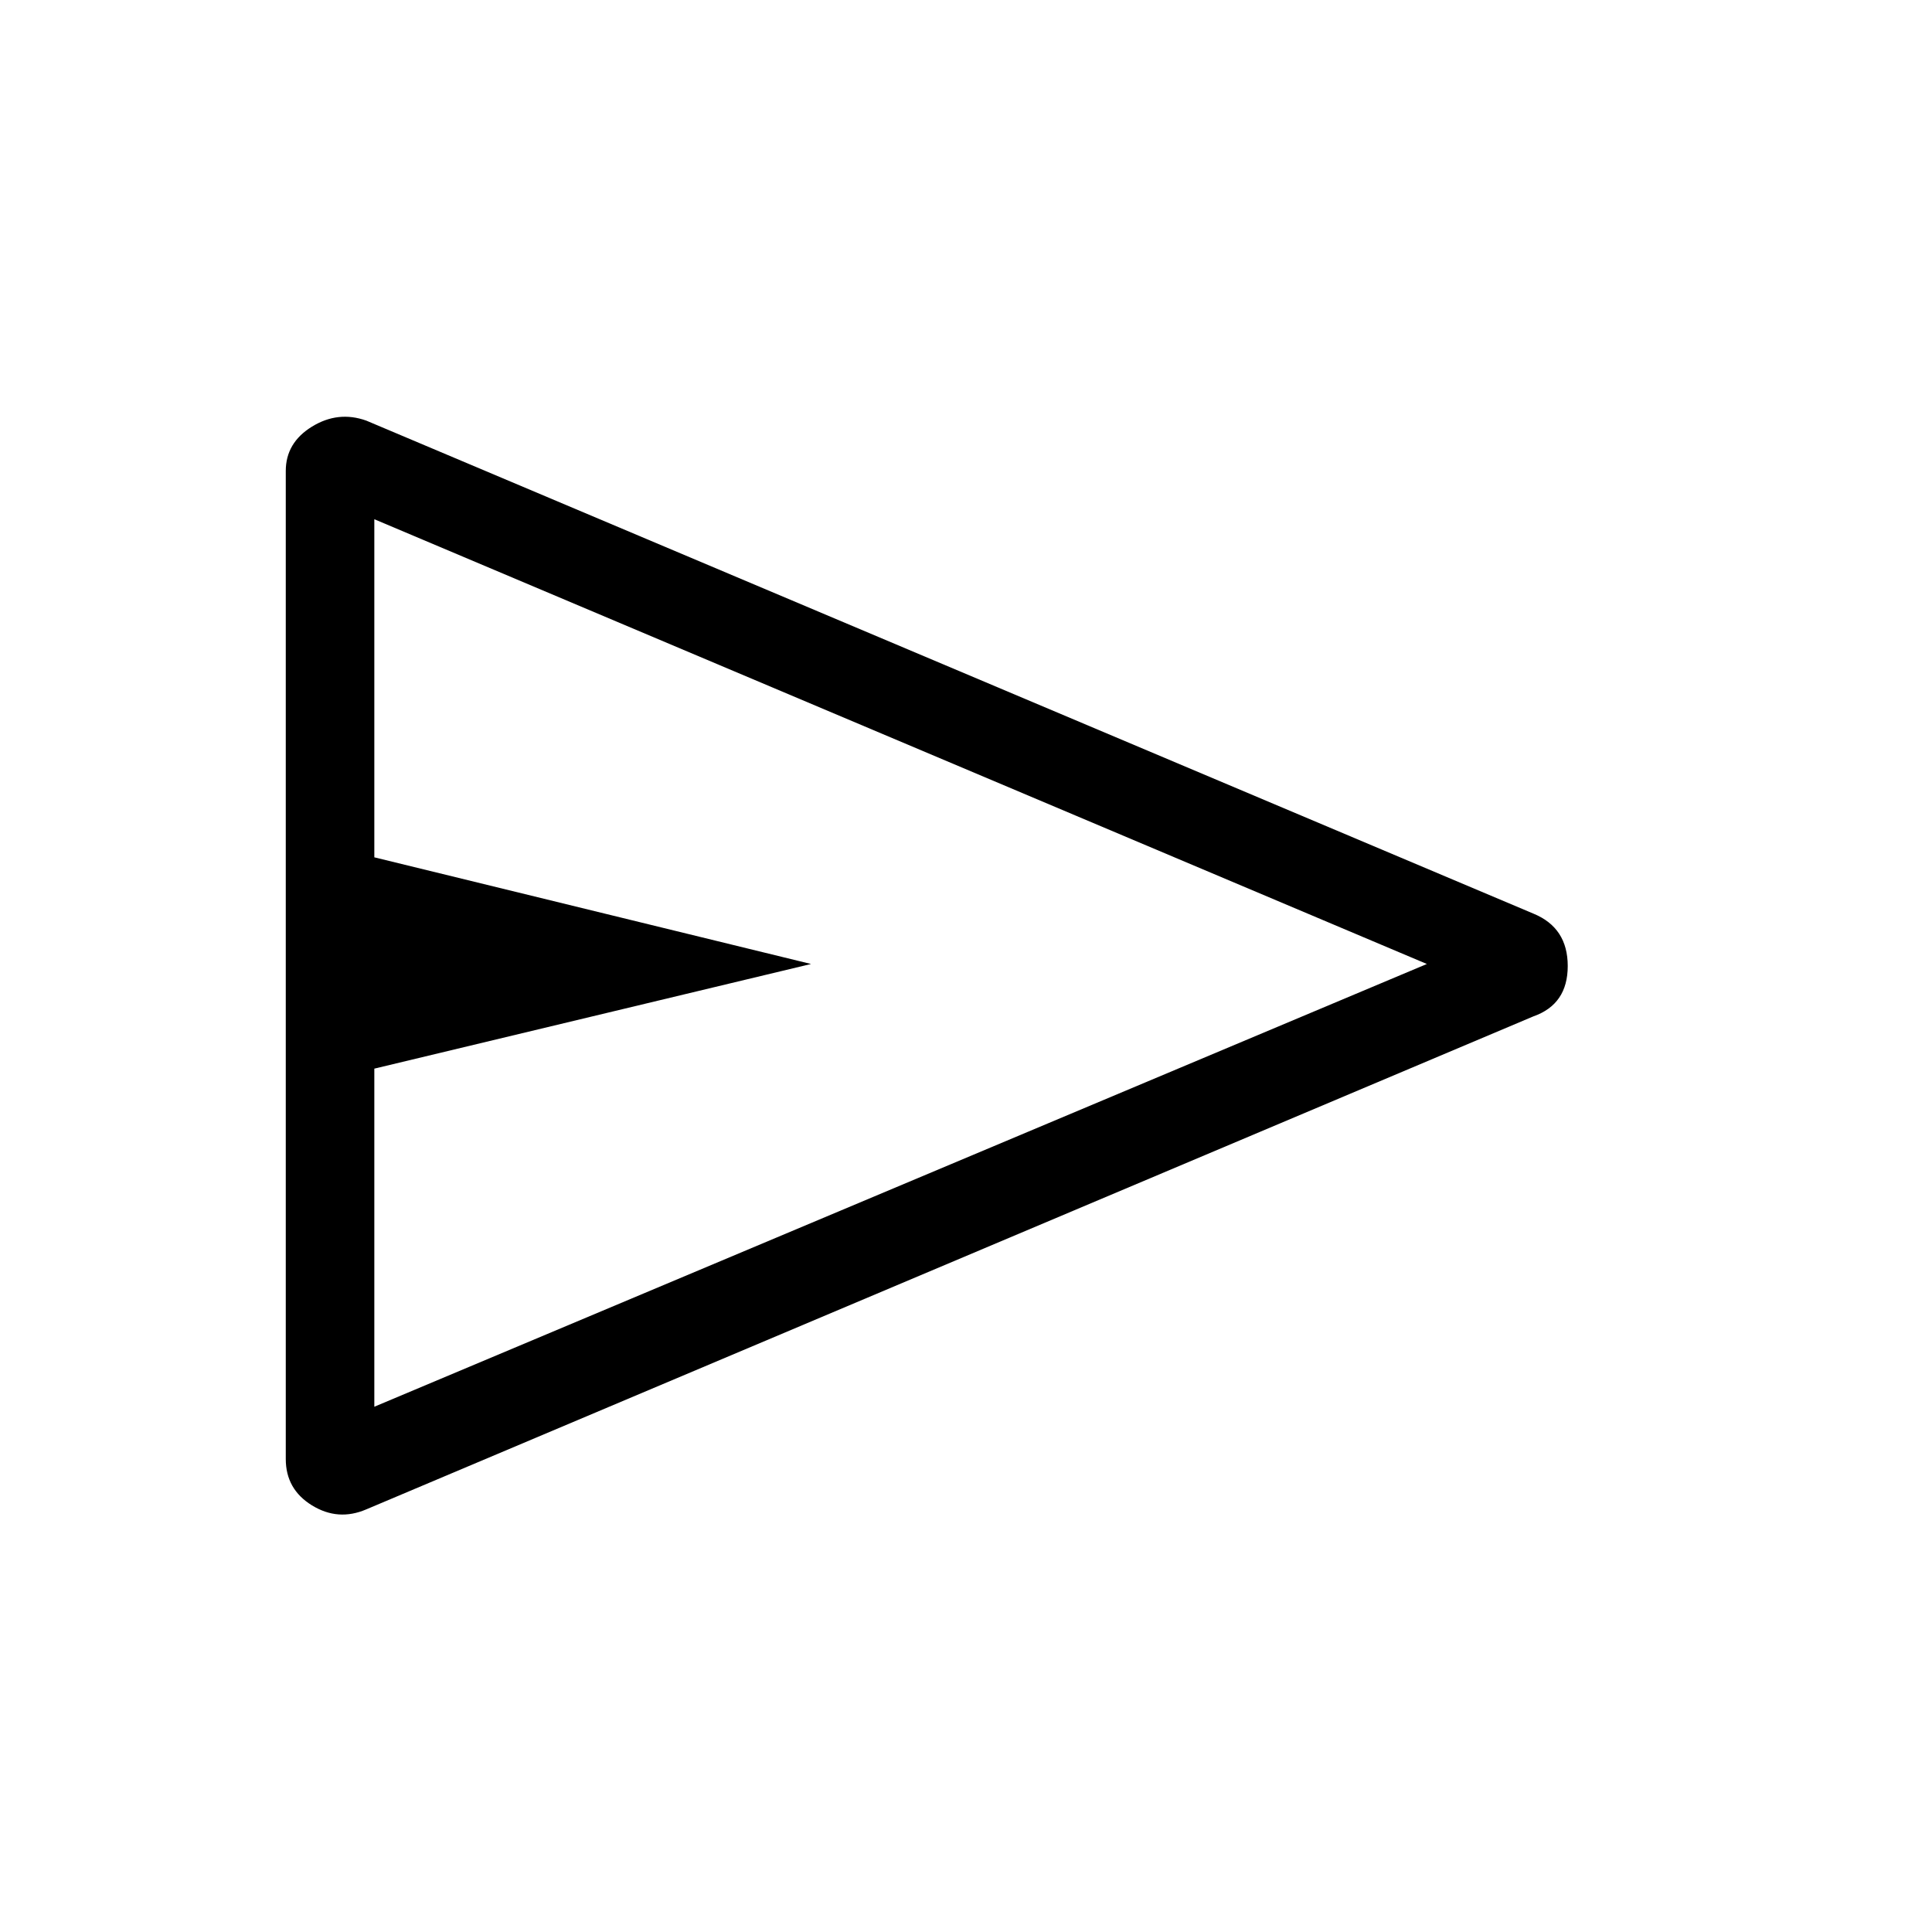 <svg xmlns="http://www.w3.org/2000/svg" height="48" width="48"><path d="M7.1 36.25V11.7Q7.1 11 7.75 10.6Q8.4 10.2 9.1 10.45L38.1 22.7Q38.95 23.05 38.95 24Q38.95 24.95 38.1 25.25L9.1 37.5Q8.4 37.8 7.75 37.4Q7.1 37 7.1 36.25ZM9.3 34.95 35.45 23.95 9.3 12.9V21.3L20.15 23.95L9.3 26.55ZM9.3 23.95V12.9V21.3Q9.3 21.3 9.3 21.3Q9.3 21.3 9.3 21.3V26.55Q9.3 26.55 9.3 26.55Q9.3 26.55 9.3 26.55V34.95Z"/></svg>